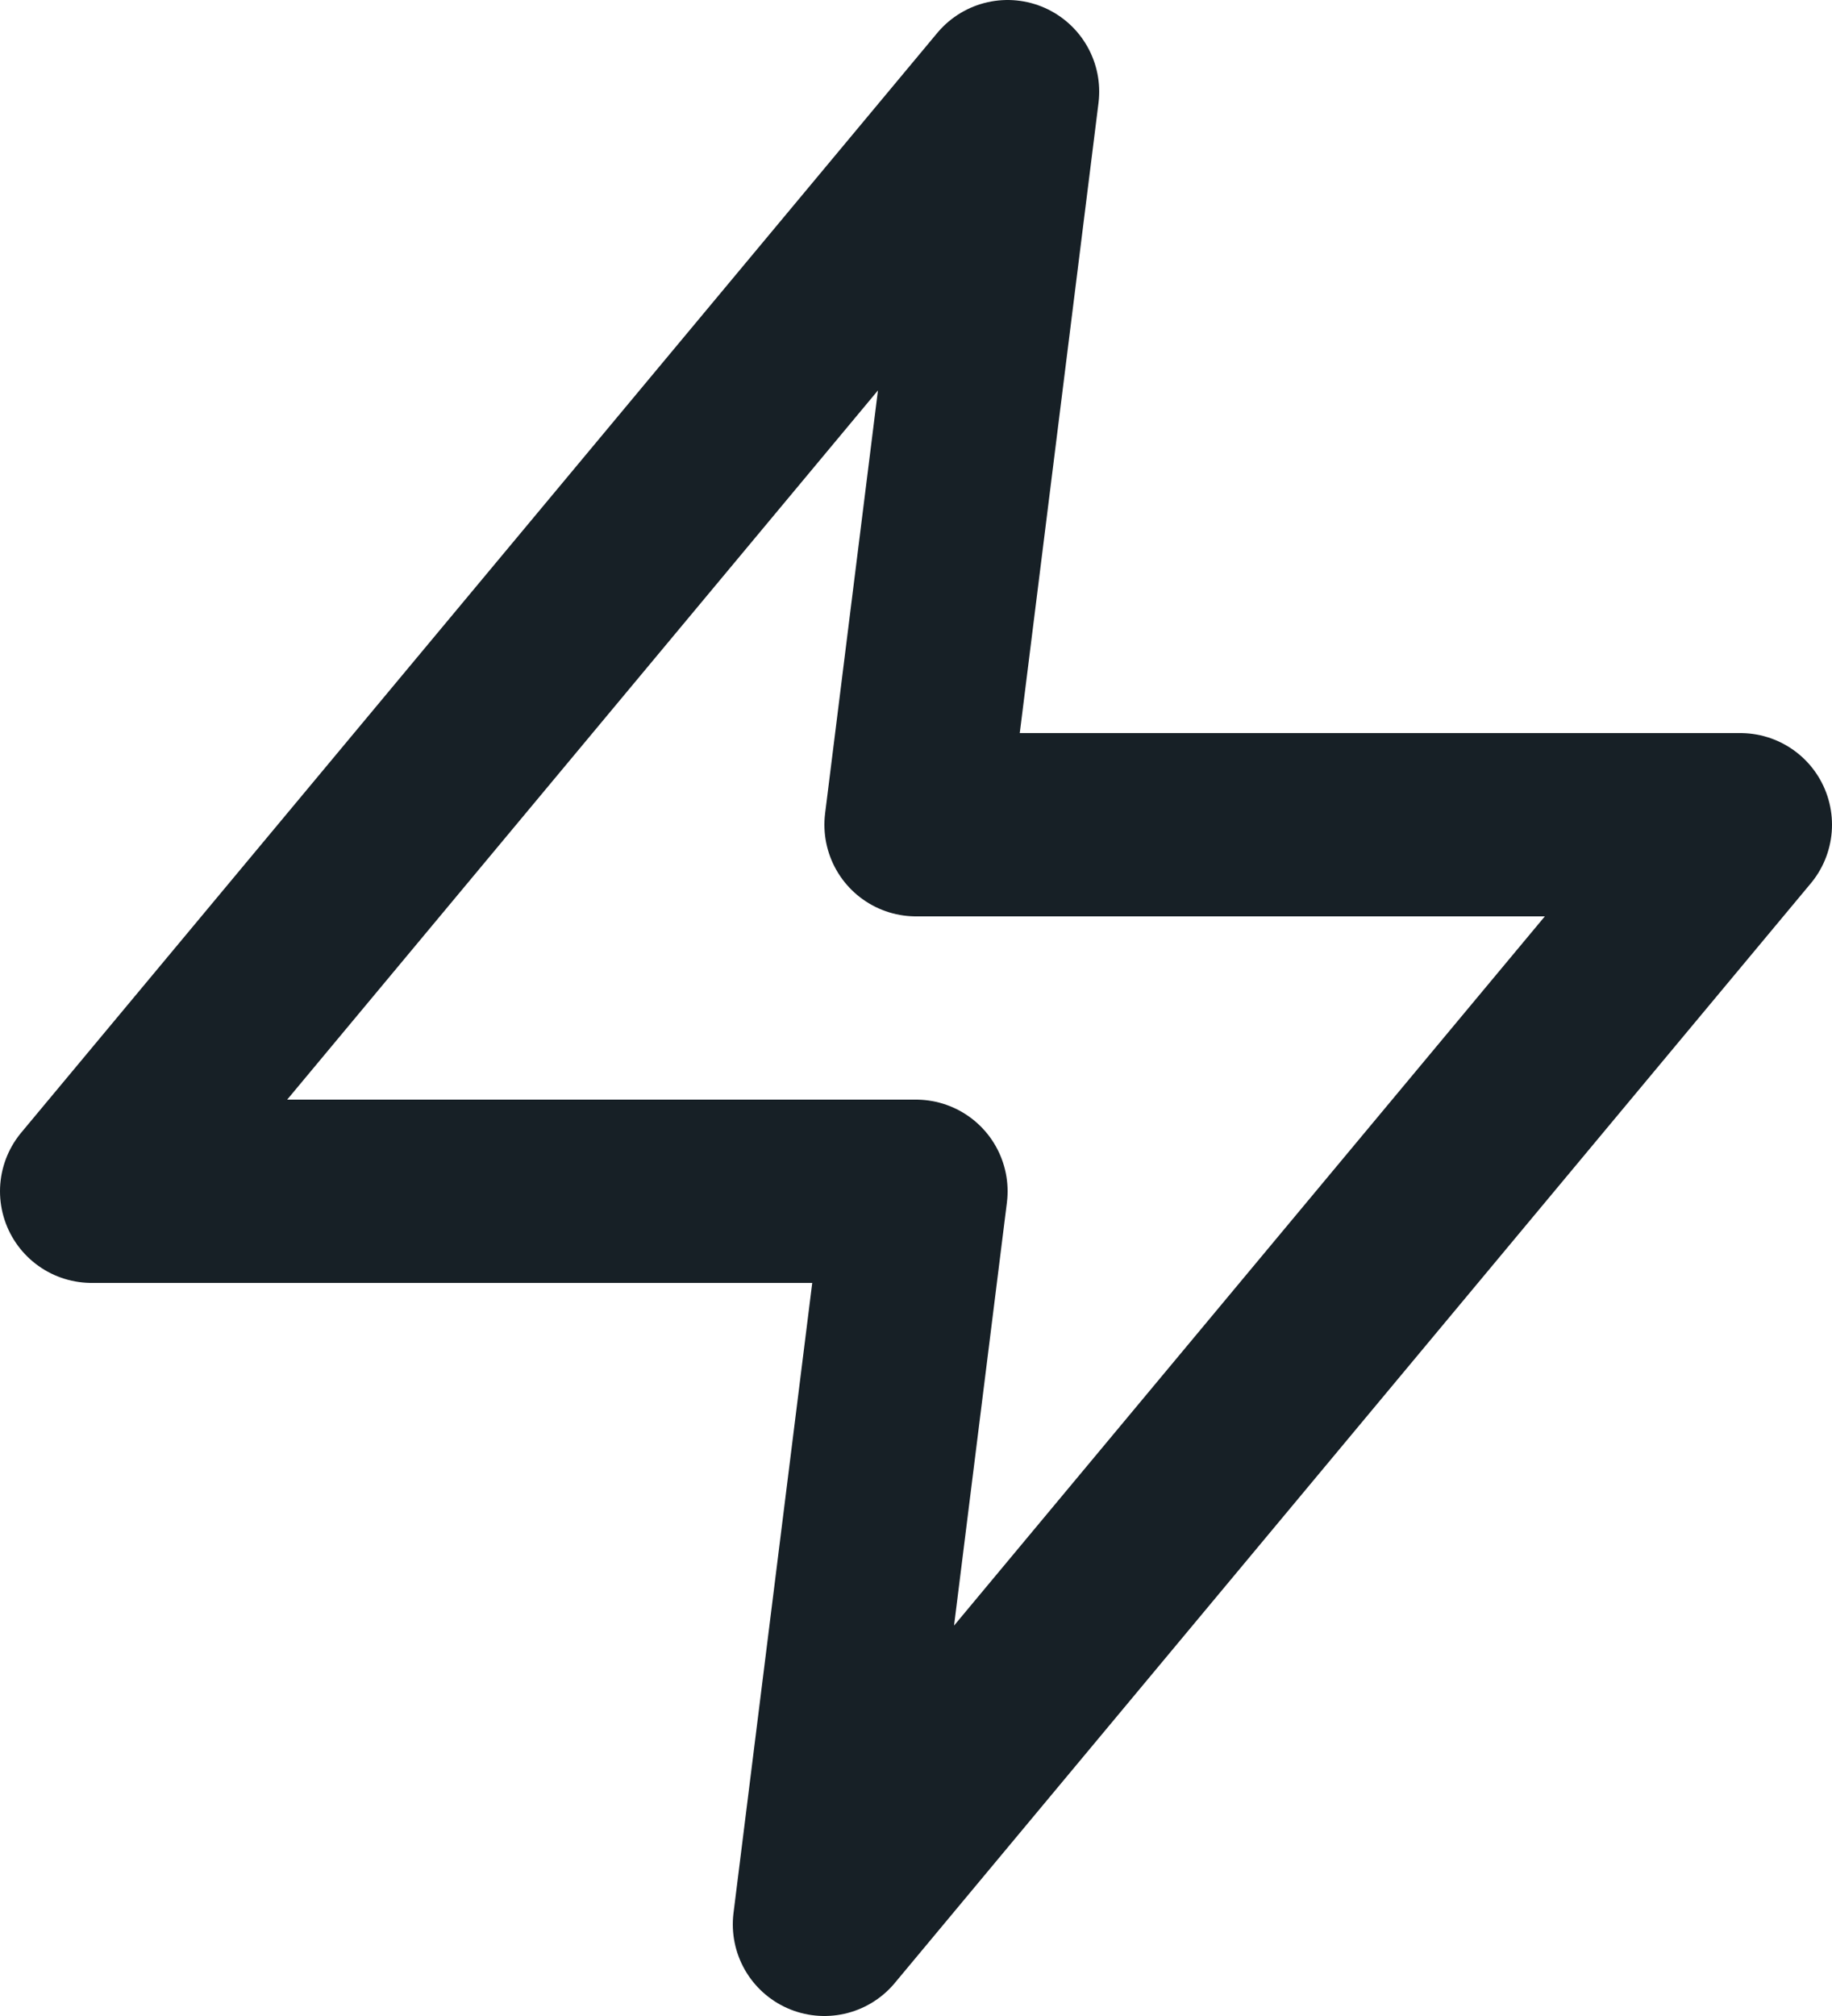 <svg xmlns="http://www.w3.org/2000/svg" width="20" height="22" viewBox="0 0 20 22">
  <path id="zap" d="M13,2,3,14h9l-1,8L21,10H12Z" transform="translate(-2 -1)" fill="none" stroke="#172026" stroke-linecap="round" stroke-linejoin="round" stroke-width="2"/>
</svg>
